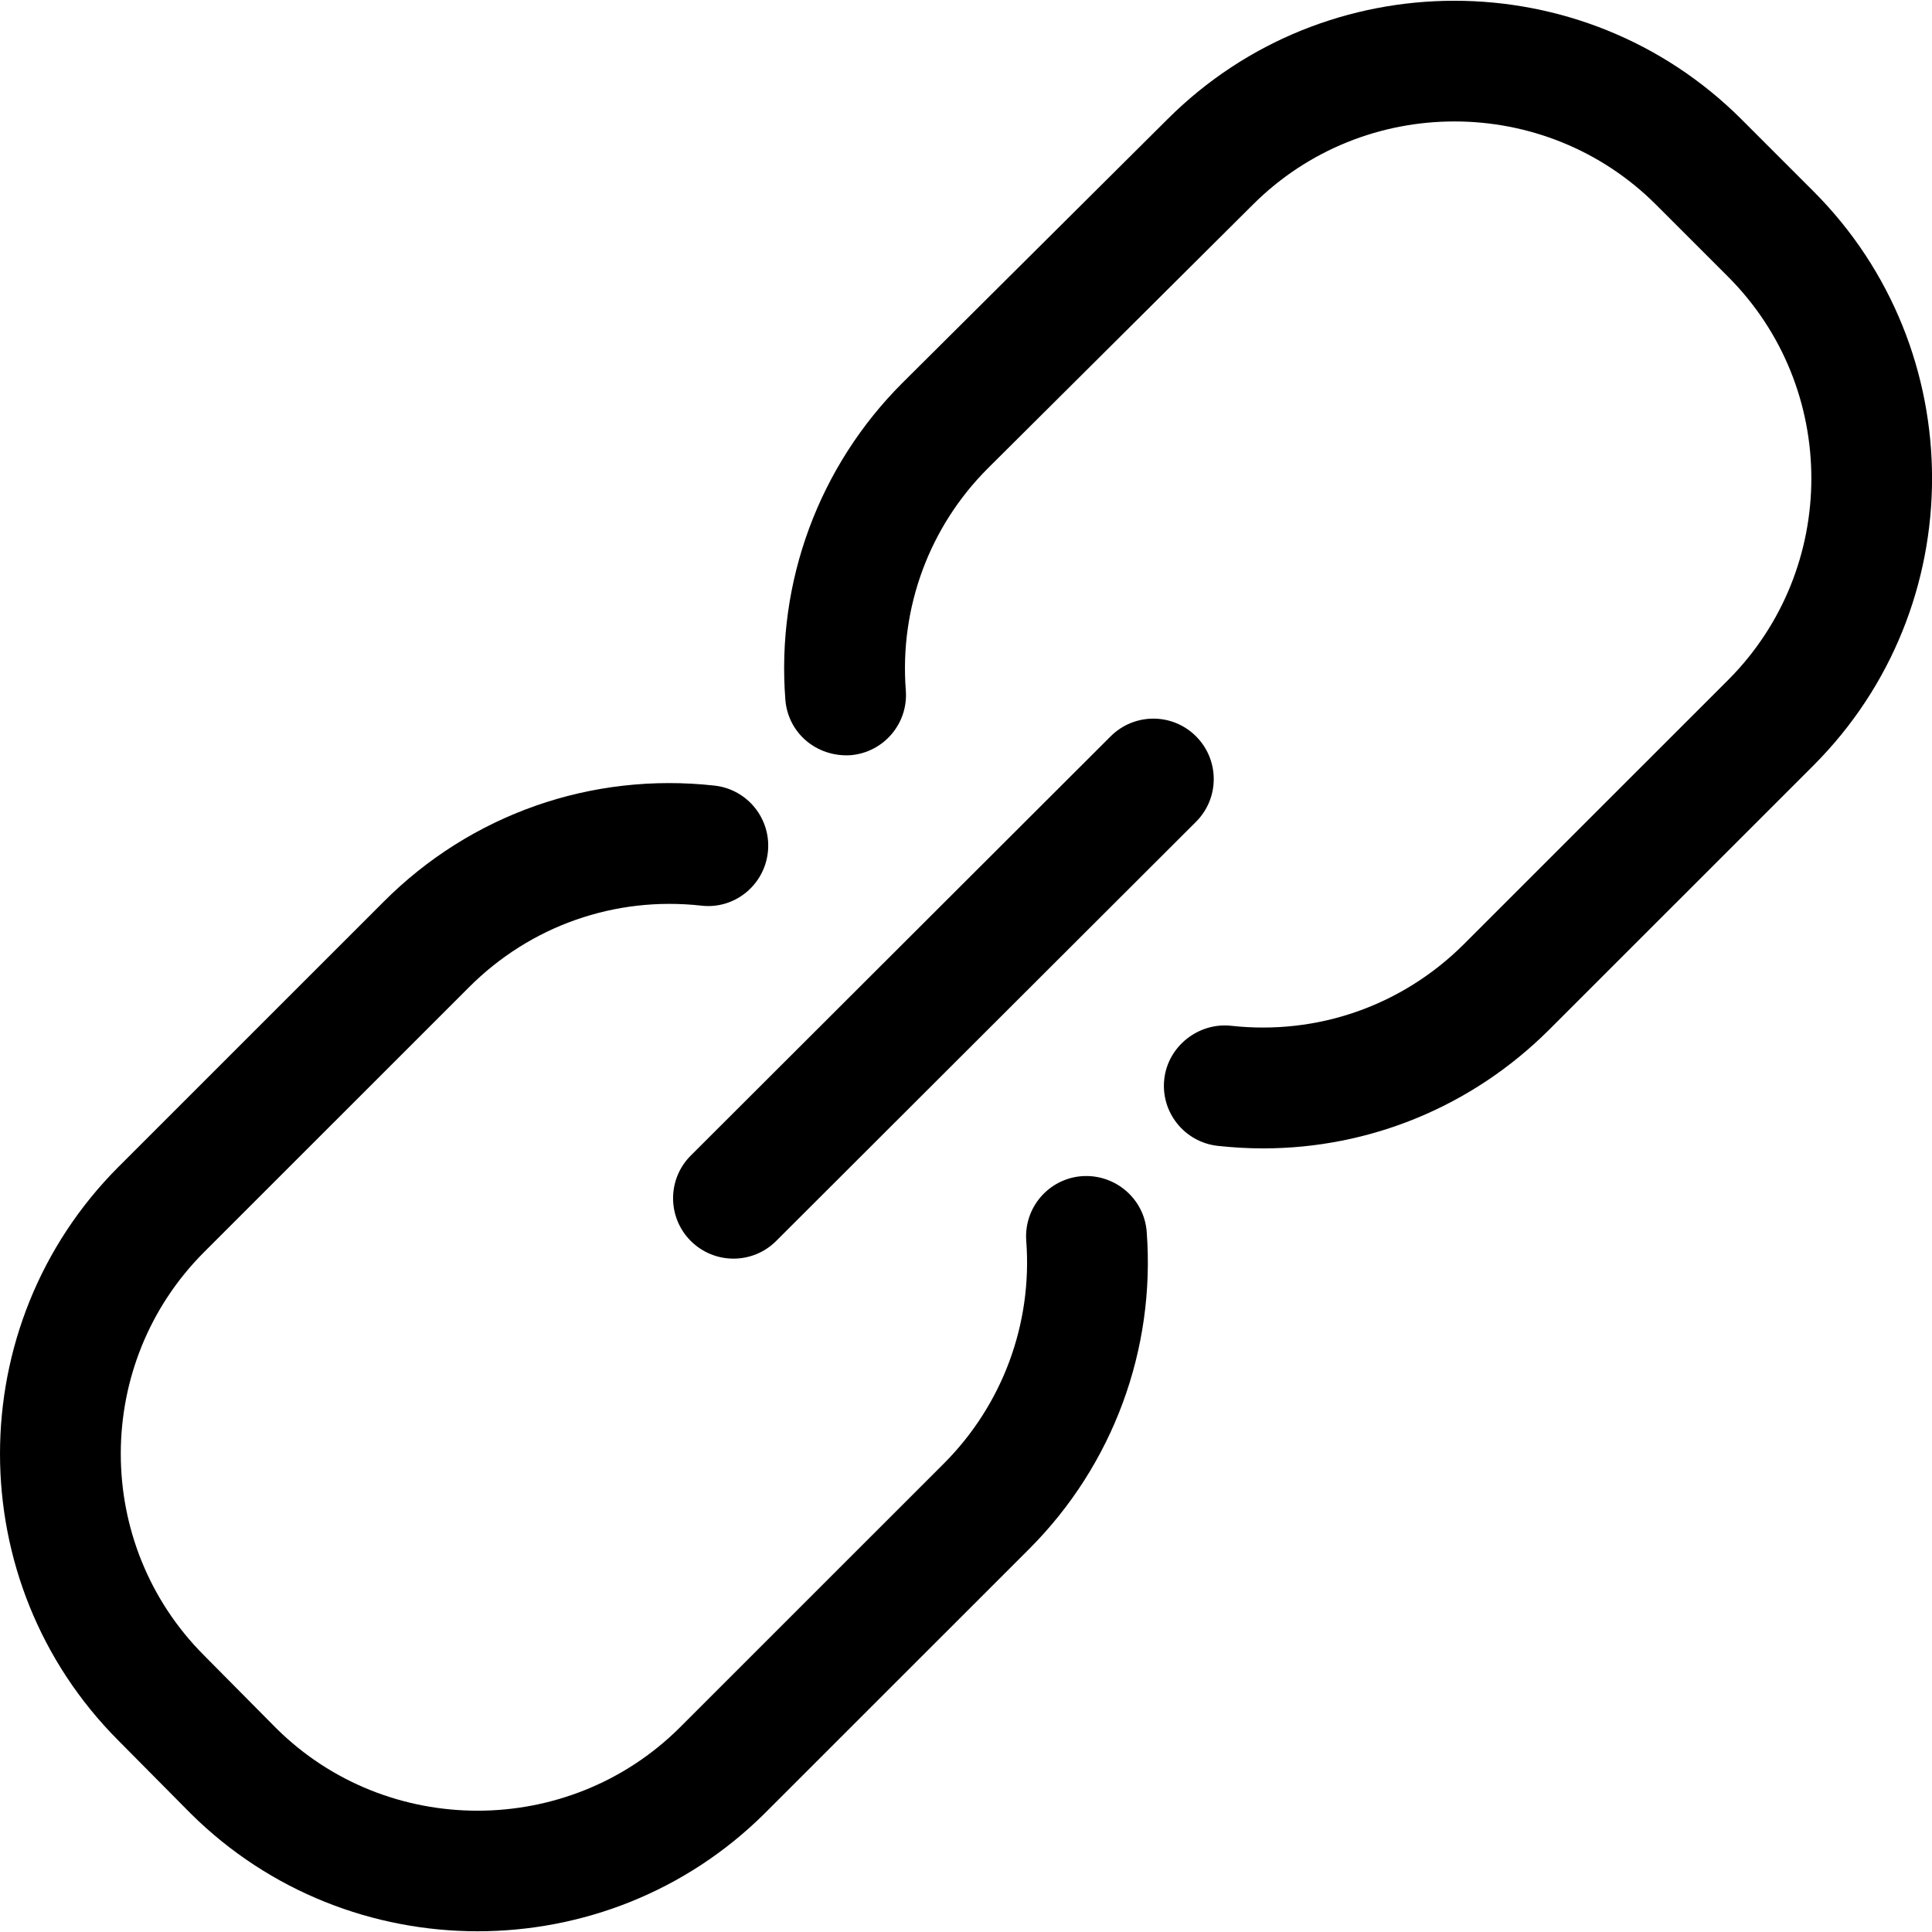 <svg xmlns="http://www.w3.org/2000/svg" viewBox="0 0 32 32"><!--! Font Icona - https://fonticona.com | License - https://fonticona.com/license | Copyright 2022 FontIcona.com --><path d="M20.92,19.021c-0.249,0-0.5-0.015-0.752-0.042c-0.549-0.062-0.945-0.556-0.884-1.105c0.061-0.549,0.57-0.941,1.105-0.884c1.433,0.159,2.831-0.332,3.85-1.344l4.385-4.384c1.837-1.841,1.837-4.837-0.001-6.678l-1.194-1.194c-1.841-1.839-4.839-1.837-6.678,0l-4.388,4.366c-0.97,0.968-1.466,2.309-1.36,3.678c0.043,0.551-0.369,1.032-0.92,1.075c-0.561,0.031-1.032-0.369-1.075-0.92c-0.152-1.954,0.556-3.867,1.942-5.25l4.388-4.365c2.618-2.615,6.884-2.616,9.505,0.001l1.195,1.195c2.617,2.621,2.617,6.885,0.001,9.506l-4.388,4.387C24.378,18.329,22.687,19.021,20.92,19.021z"/><path d="M7.911,31.988c-1.721,0-3.44-0.65-4.75-1.948l-1.2-1.211c-2.615-2.619-2.615-6.883,0.003-9.504l4.387-4.386c1.447-1.453,3.446-2.153,5.484-1.927c0.549,0.061,0.944,0.556,0.883,1.105c-0.061,0.549-0.556,0.949-1.105,0.883c-1.427-0.158-2.83,0.334-3.845,1.352L3.379,20.74c-1.838,1.841-1.838,4.837,0,6.678l1.197,1.208c1.836,1.821,4.835,1.821,6.677-0.006l4.384-4.383c0.968-0.971,1.465-2.313,1.361-3.683c-0.042-0.551,0.371-1.032,0.922-1.073c0.549-0.038,1.032,0.371,1.073,0.922c0.147,1.95-0.56,3.862-1.94,5.246l-4.388,4.387C11.354,31.338,9.632,31.988,7.911,31.988z"/><path d="M12.149,20.847c-0.256,0-0.512-0.098-0.708-0.293c-0.391-0.392-0.39-1.025,0.001-1.415l6.954-6.943c0.391-0.391,1.025-0.391,1.415,0.001c0.39,0.391,0.39,1.024-0.001,1.414l-6.955,6.944C12.661,20.749,12.405,20.847,12.149,20.847z"/></svg>